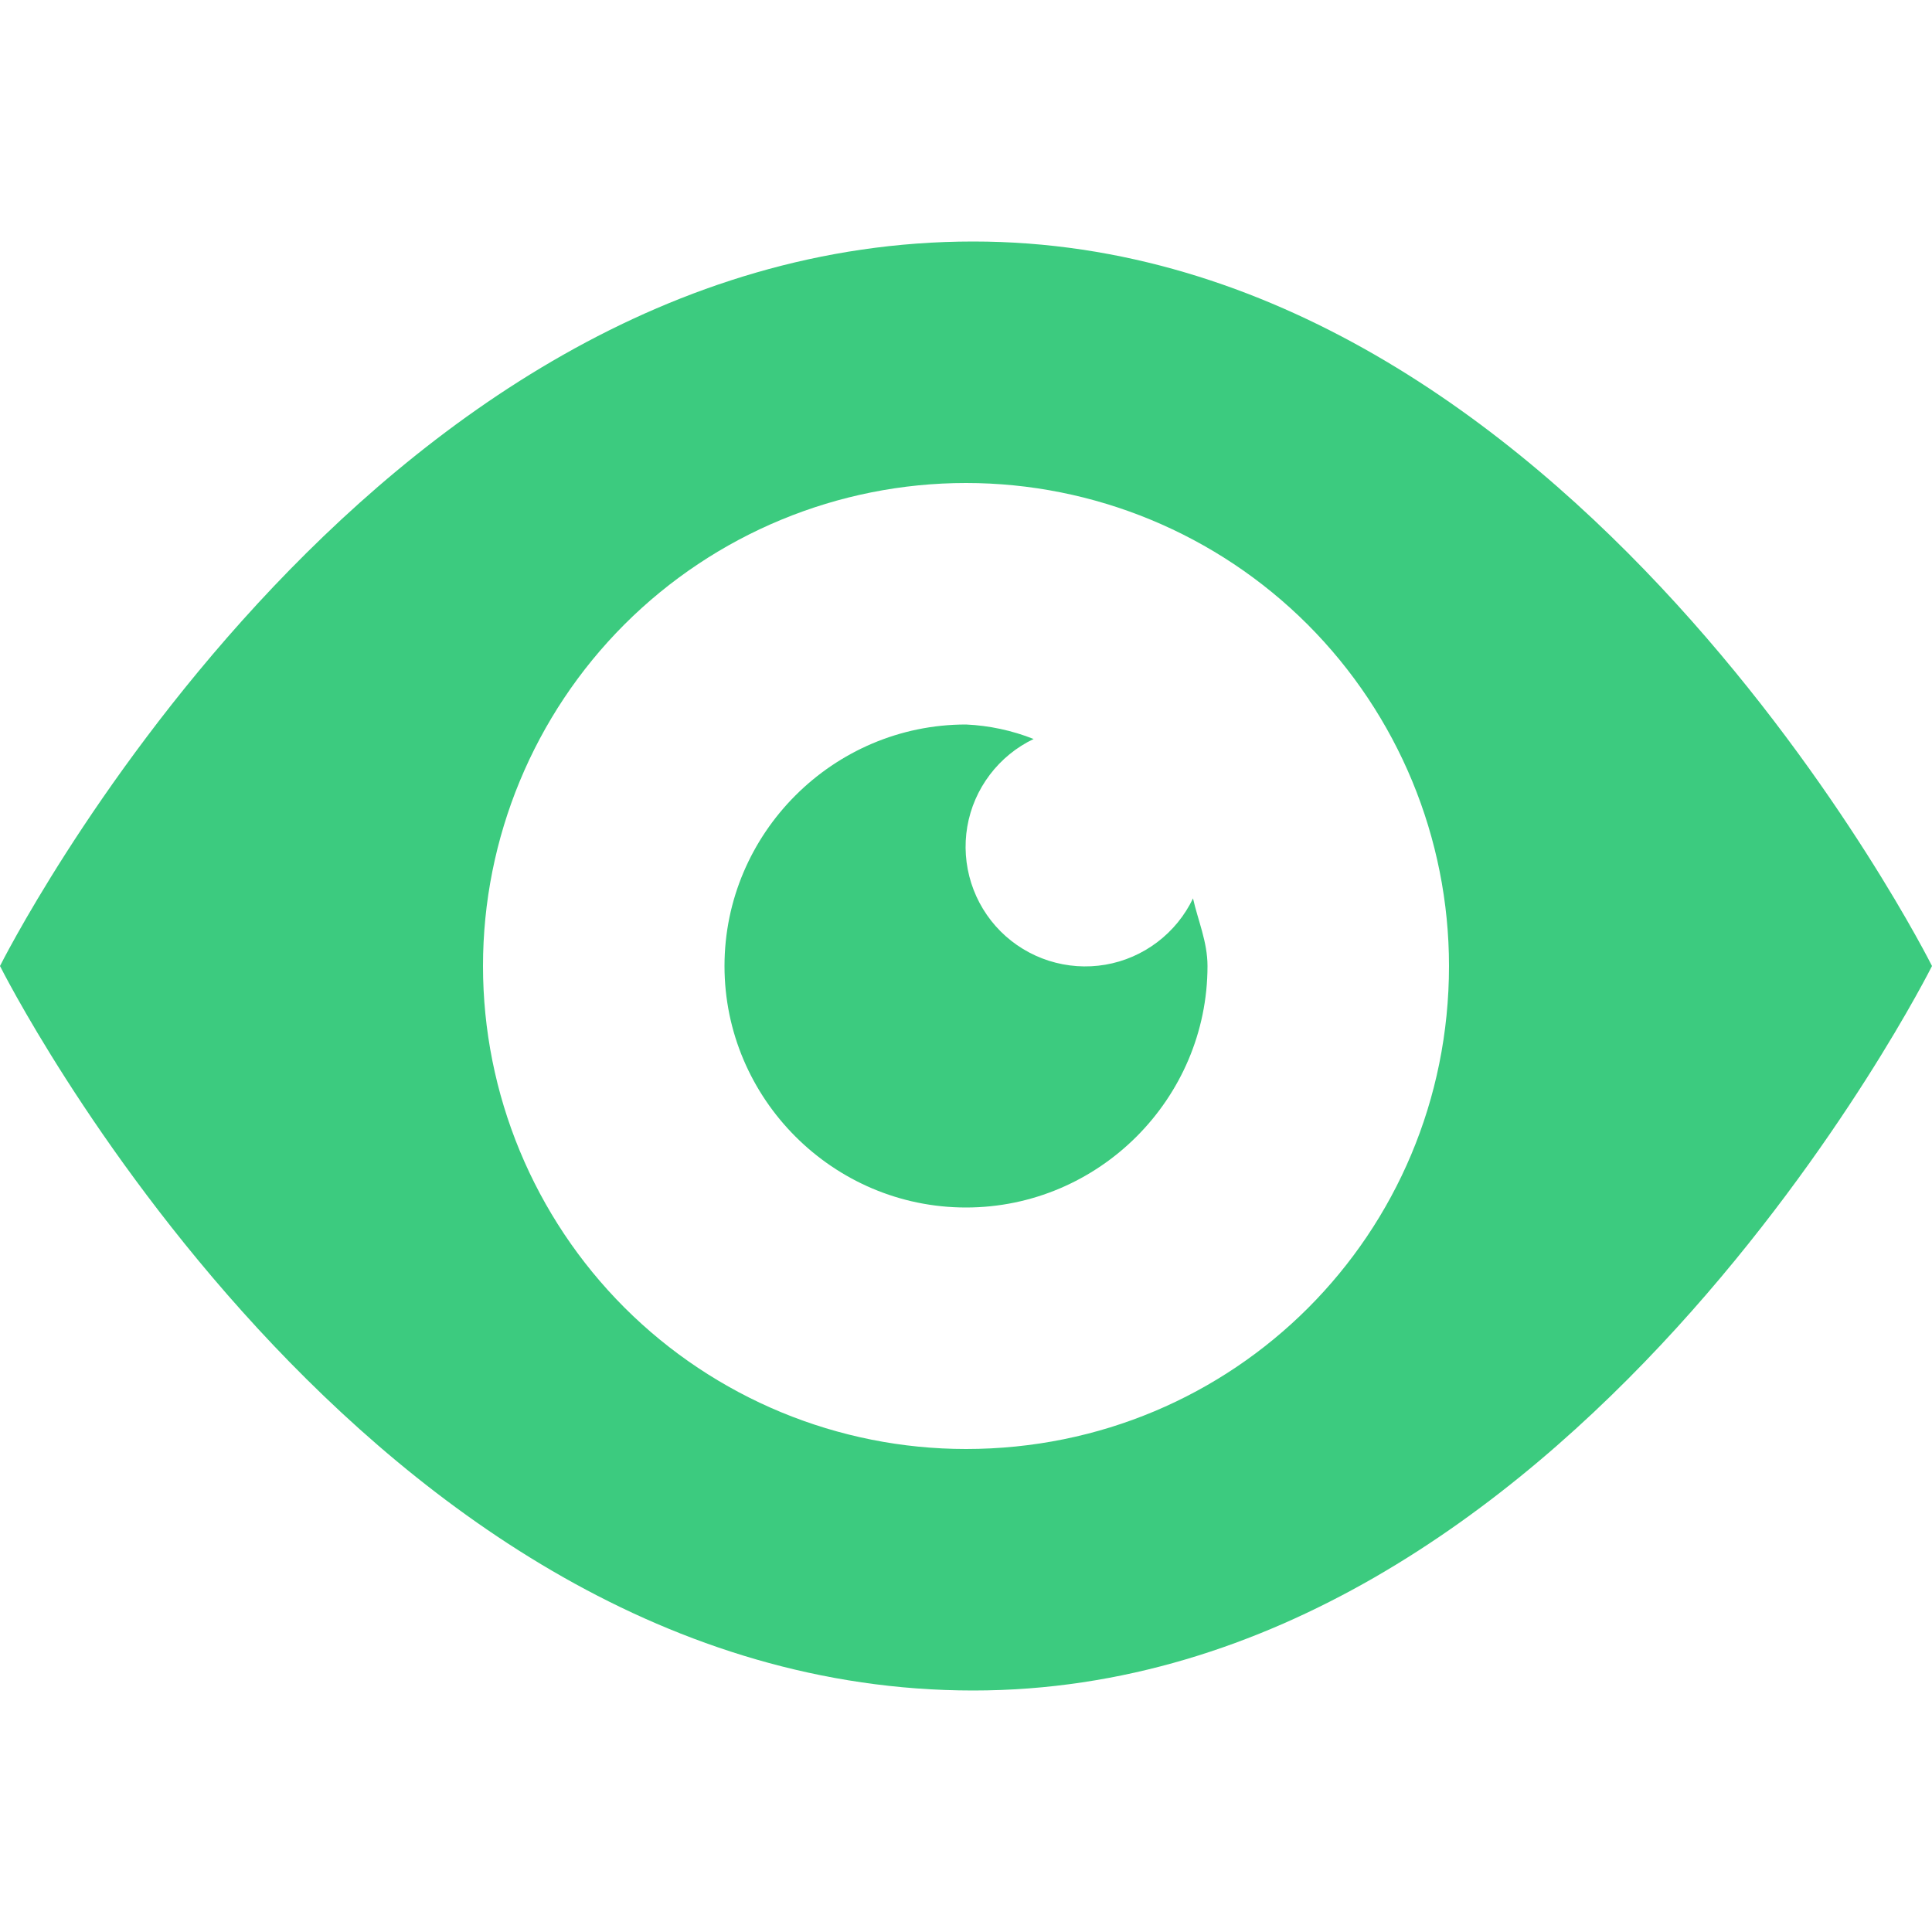 <svg width="24" height="24" viewBox="0 0 24 24" fill="none" xmlns="http://www.w3.org/2000/svg">
<path d="M12.09 3C4.5 3 0 12 0 12C0 12 4.5 21 12.09 21C19.5 21 24 12 24 12C24 12 19.5 3 12.09 3ZM12 6C13.591 6 15.117 6.632 16.243 7.757C17.368 8.883 18 10.409 18 12C18 15.33 15.33 18 12 18C10.409 18 8.883 17.368 7.757 16.243C6.632 15.117 6 13.591 6 12C6 10.409 6.632 8.883 7.757 7.757C8.883 6.632 10.409 6 12 6ZM12 9C10.35 9 9 10.35 9 12C9 13.65 10.35 15 12 15C13.65 15 15 13.65 15 12C15 11.7 14.88 11.43 14.82 11.16C14.718 11.374 14.565 11.561 14.376 11.704C14.186 11.848 13.965 11.944 13.731 11.984C13.497 12.024 13.257 12.007 13.03 11.935C12.804 11.863 12.598 11.738 12.43 11.57C12.262 11.402 12.137 11.196 12.065 10.97C11.993 10.743 11.976 10.503 12.016 10.269C12.056 10.035 12.152 9.814 12.296 9.624C12.439 9.435 12.626 9.282 12.84 9.18C12.572 9.074 12.288 9.013 12 9Z" fill="#3CCB7F"/>
</svg>
